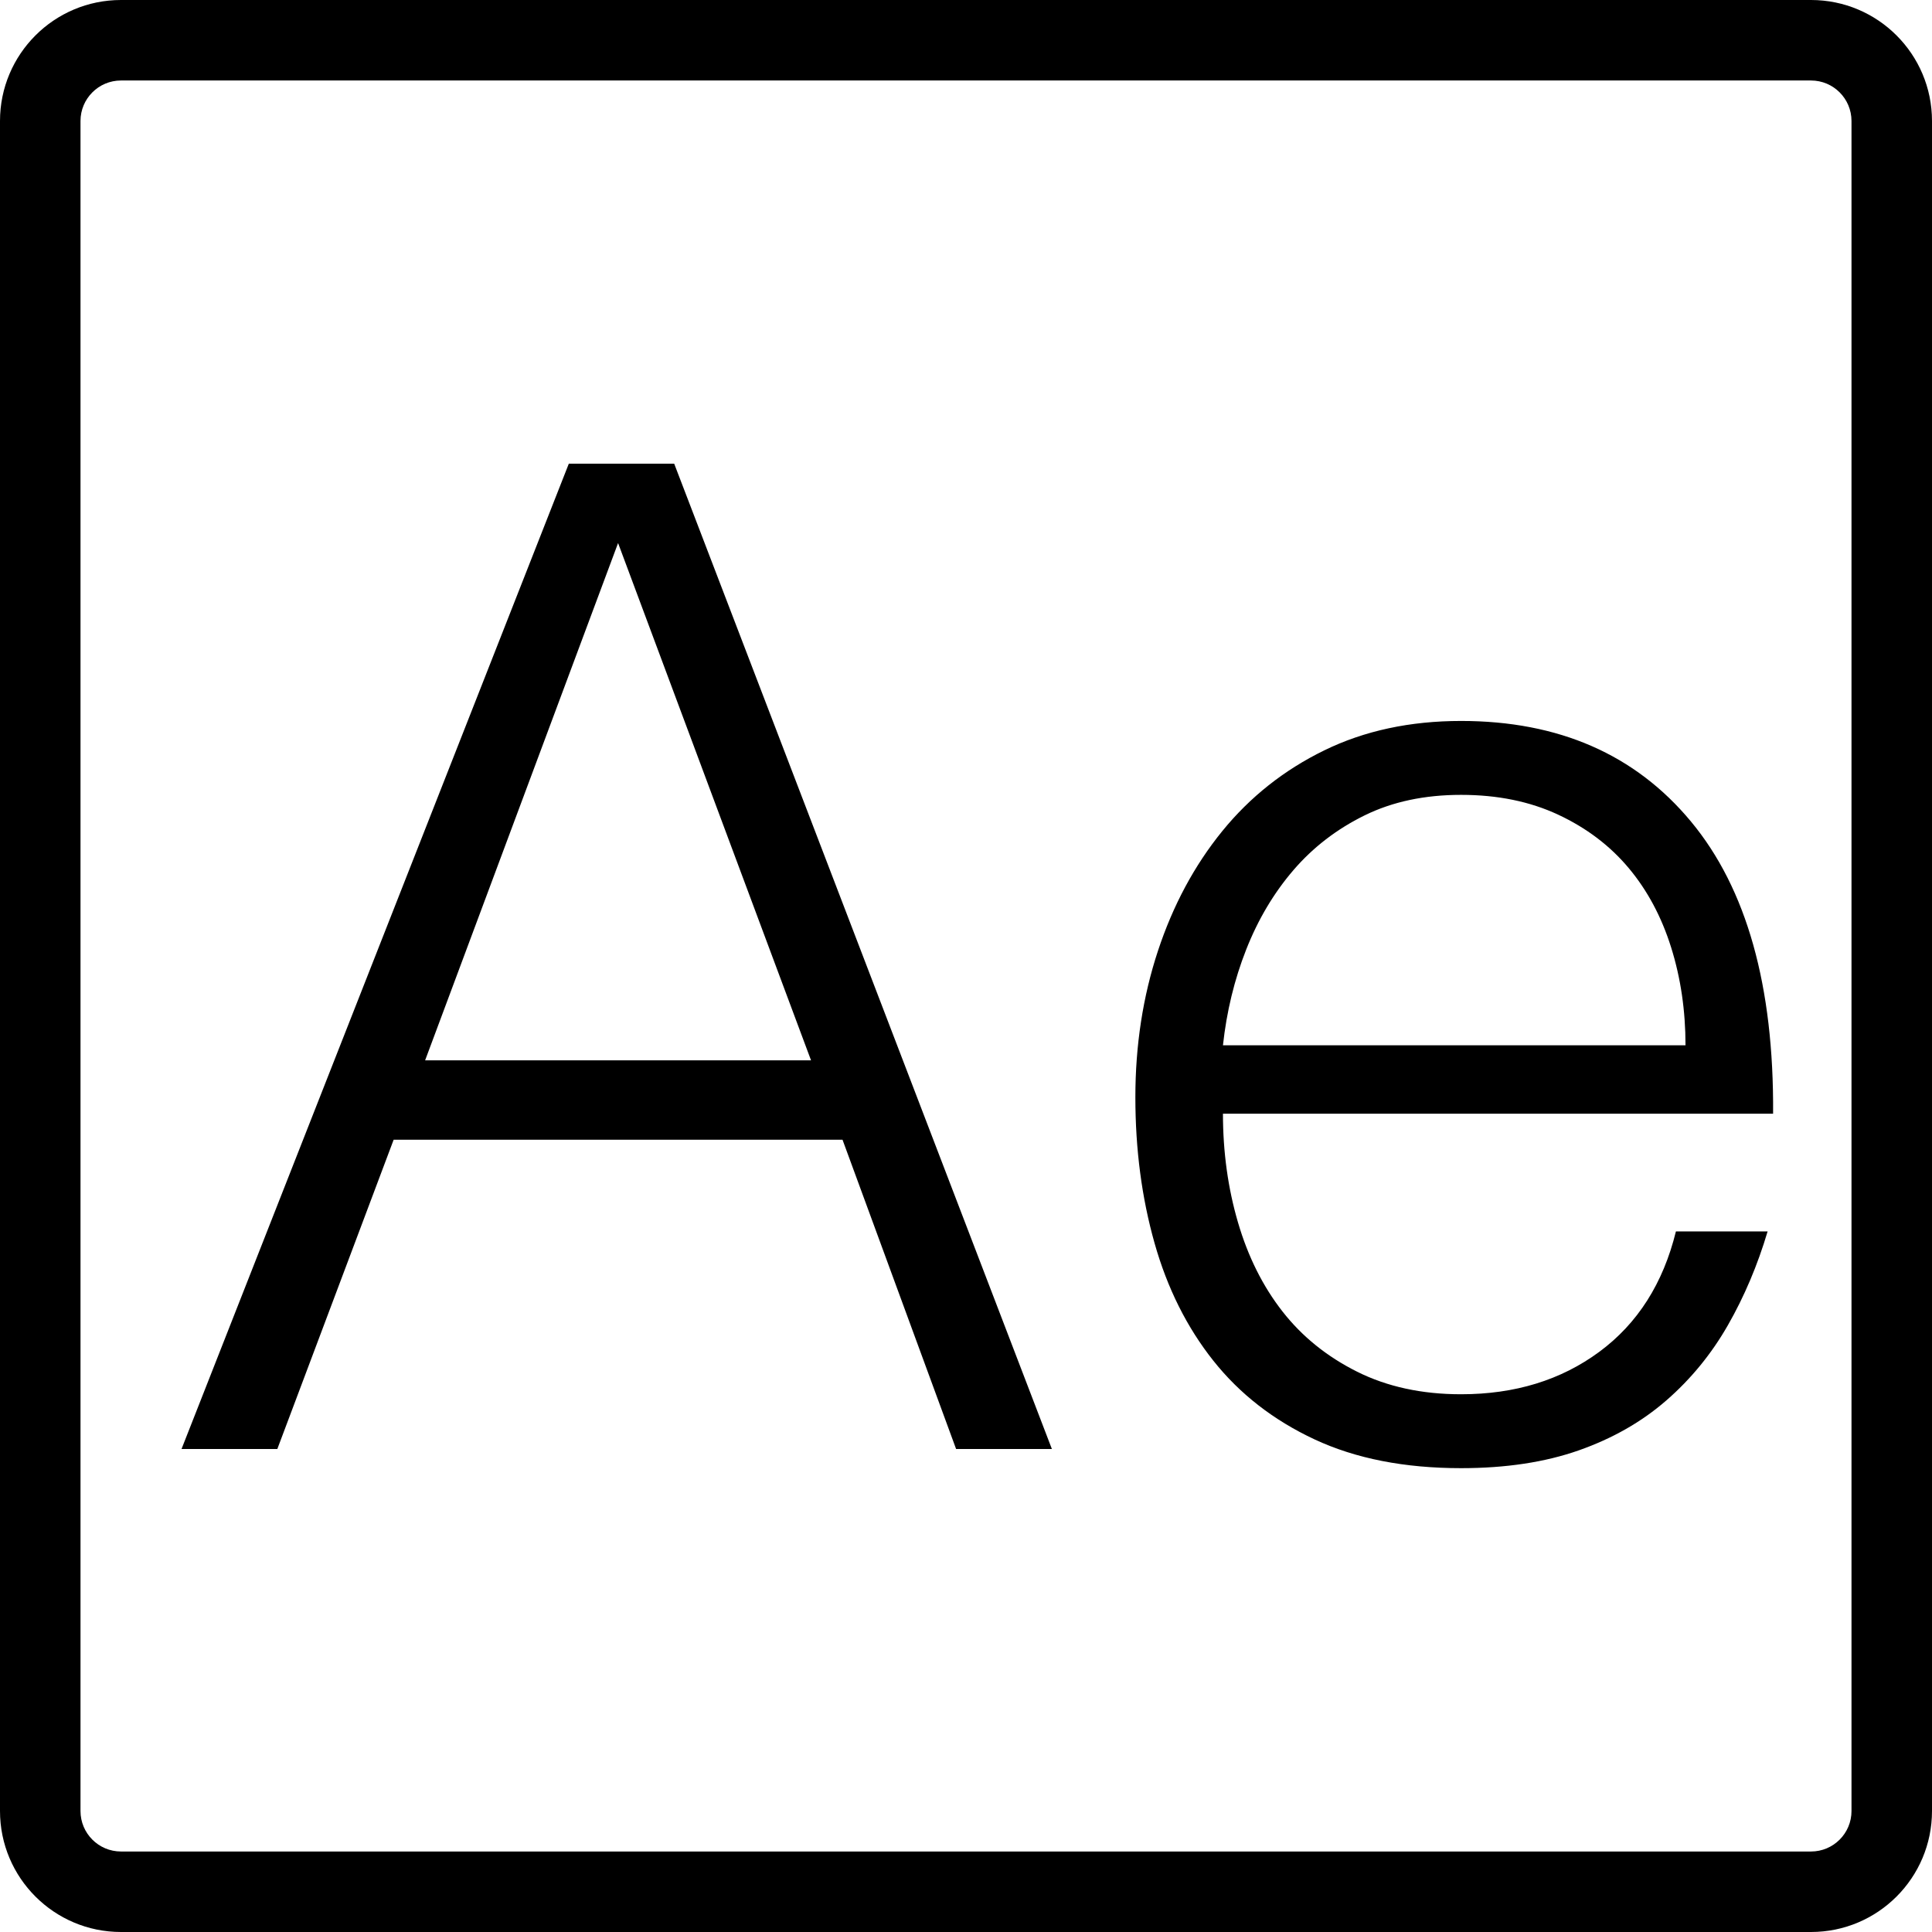 <?xml version="1.0" encoding="iso-8859-1"?>
<!-- Generator: Adobe Illustrator 19.0.0, SVG Export Plug-In . SVG Version: 6.00 Build 0)  -->
<svg version="1.1" id="Layer_1" xmlns="http://www.w3.org/2000/svg" xmlns:xlink="http://www.w3.org/1999/xlink" x="0px" y="0px"
	 viewBox="0 0 512 512" style="enable-background:new 0 0 512 512;" xml:space="preserve">
<g>
	<g>
		<path d="M479.934,0H32.066C14.357,0,0,14.357,0,32.066v447.867C0,497.643,14.357,512,32.066,512h447.867
			C497.643,512,512,497.643,512,479.934V32.066C512,14.357,497.643,0,479.934,0z M490.667,479.934
			c0,5.928-4.805,10.733-10.733,10.733H32.066c-5.928,0-10.733-4.805-10.733-10.733V32.066c0-5.928,4.805-10.733,10.733-10.733
			h447.867c5.928,0,10.733,4.805,10.733,10.733V479.934z"/>
	</g>
</g>
<g>
	<g>
		<path d="M423.829,358.25c-10.155,7.496-22.365,11.243-36.63,11.243c-10.397,0-19.584-1.995-27.562-5.984
			c-7.978-3.989-14.568-9.309-19.766-15.957c-5.197-6.648-9.128-14.506-11.786-23.574c-2.659-9.066-3.99-18.677-3.99-28.832h145.792
			c0.243-33.847-7.01-59.658-21.76-77.429c-14.749-17.771-35.059-26.656-60.928-26.656c-13.538,0-25.629,2.6-36.266,7.798
			c-10.638,5.197-19.646,12.331-27.019,21.397c-7.374,9.067-13.056,19.645-17.046,31.734c-3.989,12.088-5.984,25.023-5.984,38.805
			c0,13.781,1.693,26.655,5.078,38.624c3.383,11.968,8.584,22.365,15.594,31.189c7.01,8.824,15.958,15.776,26.837,20.854
			c10.88,5.077,23.817,7.616,38.805,7.616c11.848,0,22.243-1.571,31.189-4.715c8.946-3.144,16.683-7.555,23.211-13.237
			c6.528-5.683,11.967-12.331,16.32-19.947c4.352-7.616,7.859-15.896,10.518-24.842h-24.299
			C440.755,340.117,433.984,350.754,423.829,358.25z M324.096,277.013c0.968-8.947,3.022-17.407,6.165-25.386
			c3.145-7.979,7.315-14.99,12.512-21.035c5.197-6.045,11.485-10.879,18.859-14.506c7.373-3.626,15.896-5.44,25.568-5.44
			s18.253,1.752,25.749,5.259c7.496,3.506,13.72,8.221,18.678,14.144c4.957,5.922,8.704,12.935,11.242,21.034
			c2.539,8.099,3.808,16.744,3.808,25.93L324.096,277.013L324.096,277.013z"/>
	</g>
</g>
<g>
	<g>
		<path d="M178.667,122.88h-27.925L48.107,384h25.387l30.827-81.963h118.954L253.376,384h25.386L178.667,122.88z M112.661,281.003
			l51.136-137.088l51.136,137.088H112.661z"/>
	</g>
</g>
<g>
</g>
<g>
</g>
<g>
</g>
<g>
</g>
<g>
</g>
<g>
</g>
<g>
</g>
<g>
</g>
<g>
</g>
<g>
</g>
<g>
</g>
<g>
</g>
<g>
</g>
<g>
</g>
<g>
</g>
</svg>
